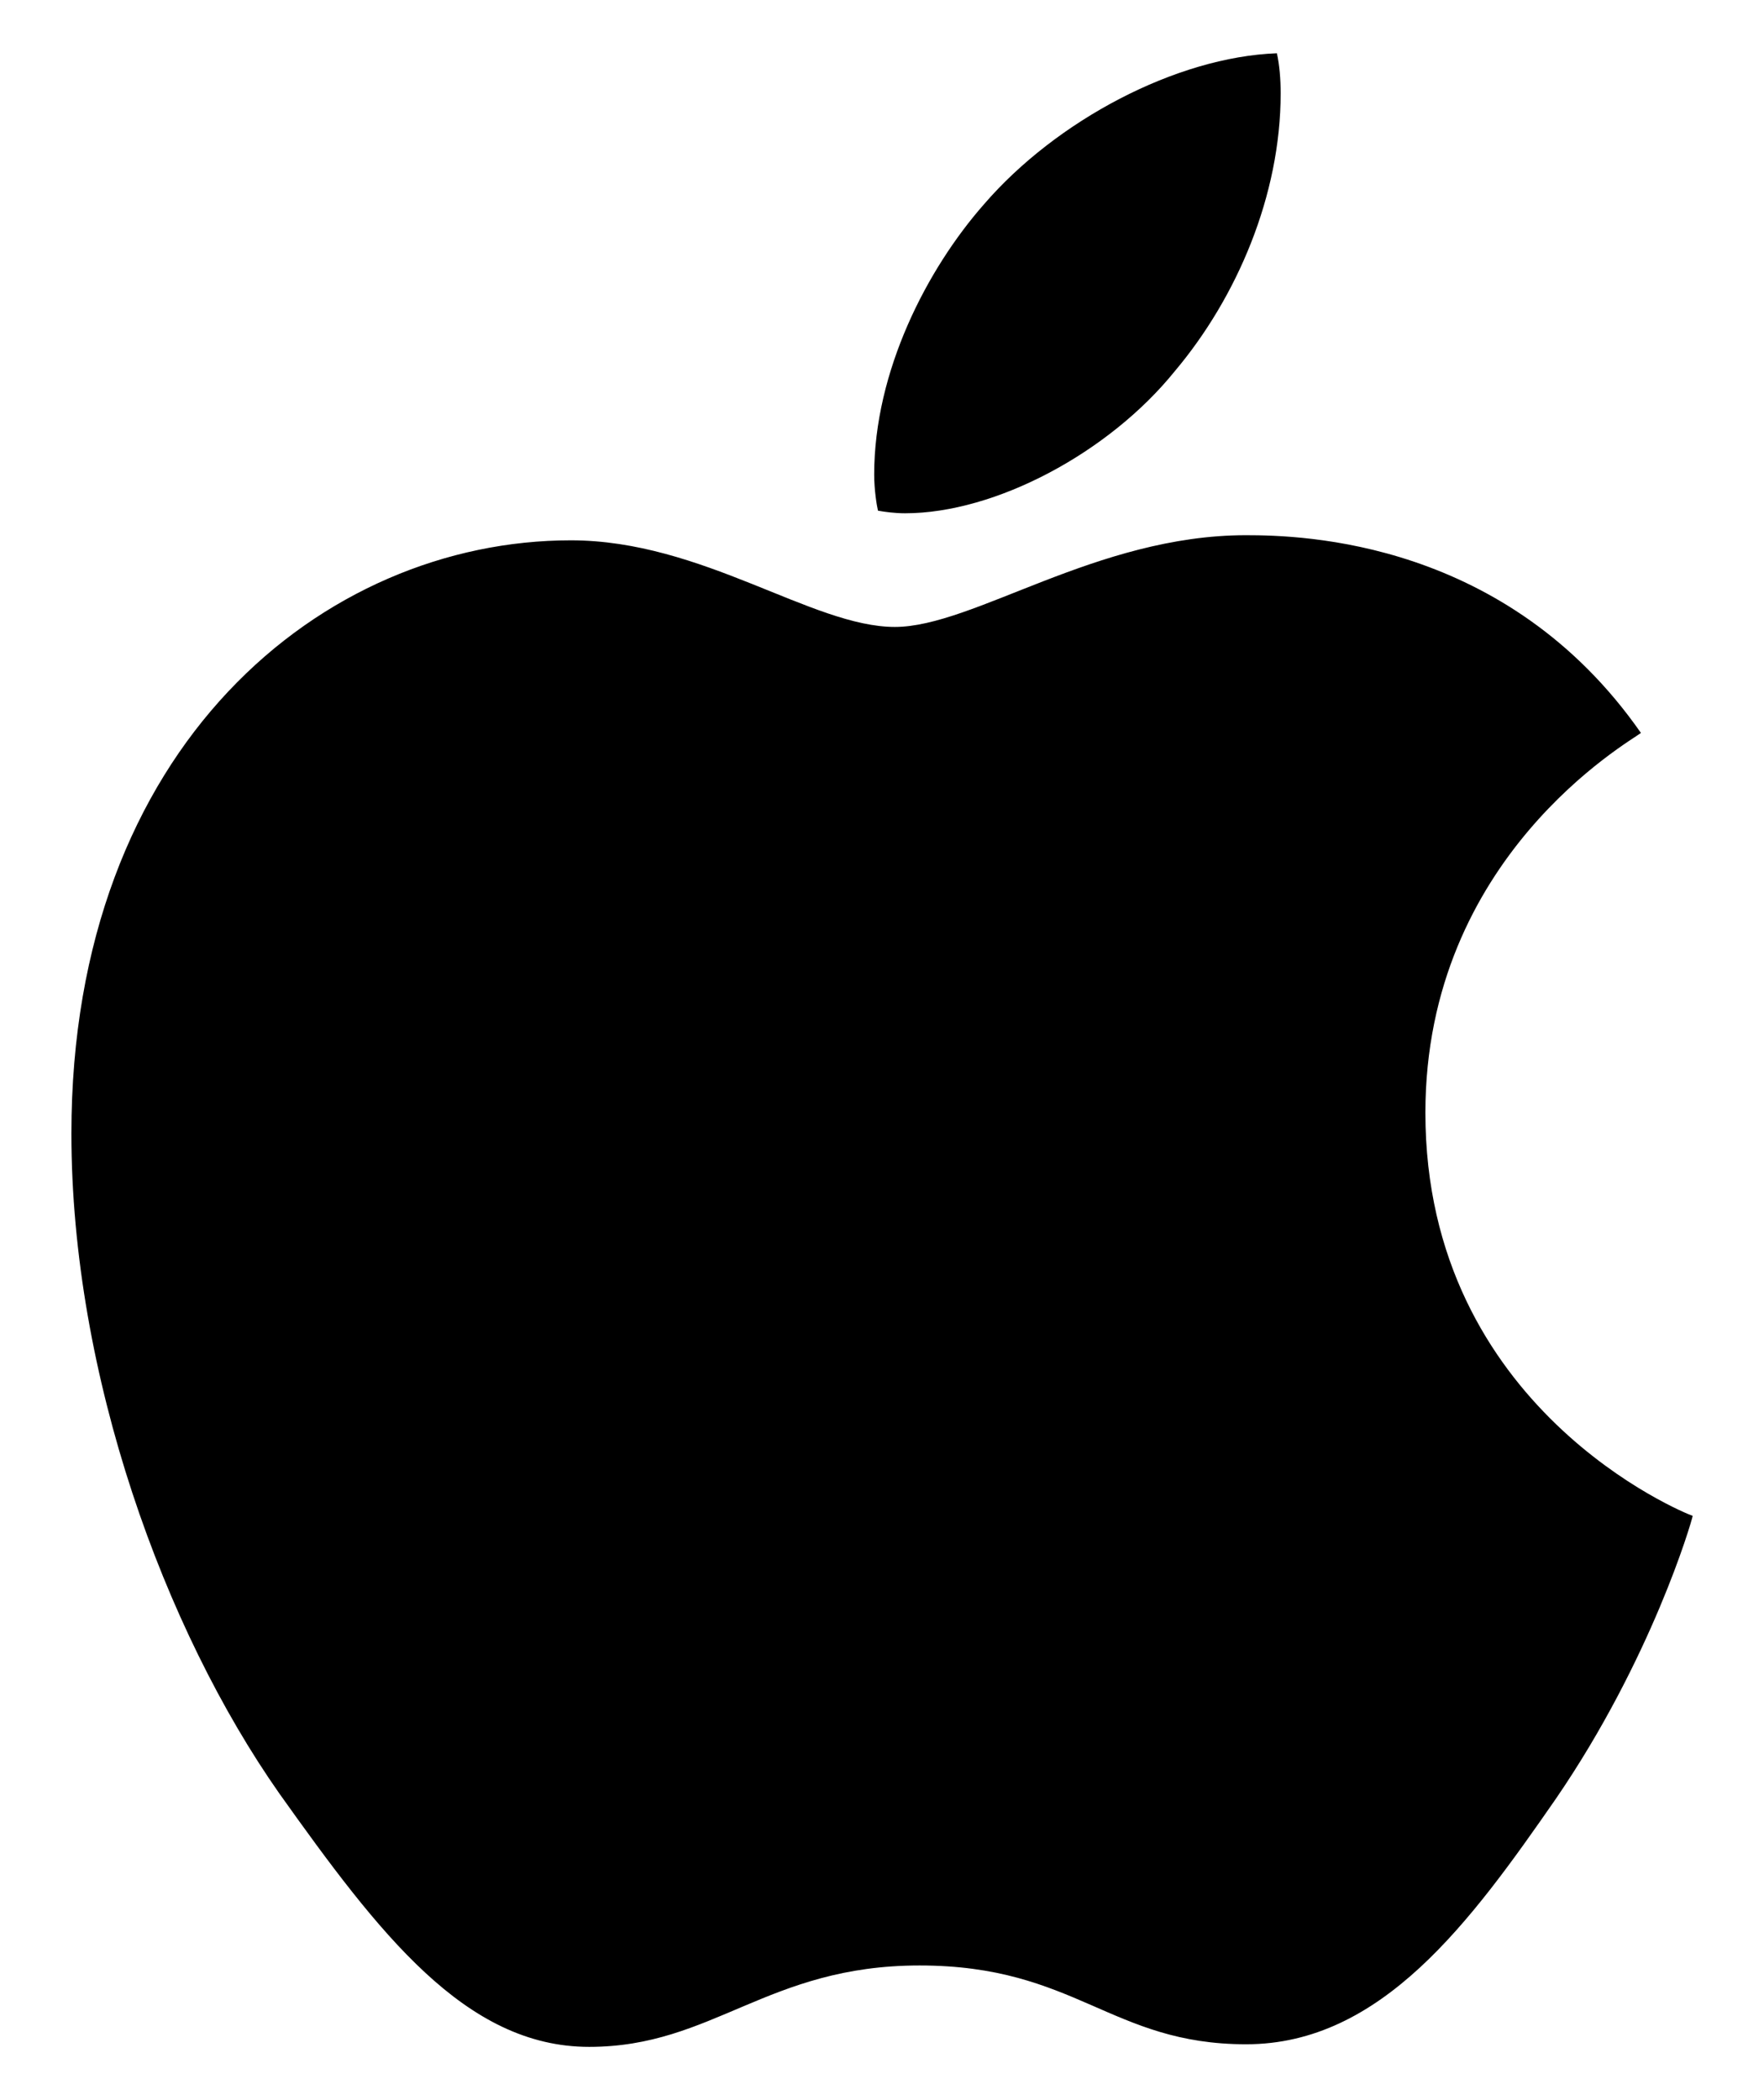 <svg width="21" height="25" viewBox="0 0 21 25" fill="none" xmlns="http://www.w3.org/2000/svg">
<path d="M19.535 8.725C19.397 8.832 16.969 10.201 16.969 13.246C16.969 16.768 20.059 18.015 20.151 18.045C20.137 18.121 19.66 19.752 18.522 21.413C17.508 22.875 16.448 24.335 14.835 24.335C13.223 24.335 12.808 23.397 10.947 23.397C9.134 23.397 8.489 24.366 7.014 24.366C5.539 24.366 4.51 23.013 3.327 21.352C1.957 19.401 0.85 16.37 0.85 13.493C0.85 8.879 3.846 6.432 6.796 6.432C8.363 6.432 9.669 7.463 10.653 7.463C11.59 7.463 13.05 6.371 14.833 6.371C15.509 6.371 17.937 6.432 19.535 8.725ZM13.987 4.417C14.724 3.542 15.246 2.327 15.246 1.111C15.246 0.943 15.232 0.772 15.201 0.634C14.001 0.679 12.574 1.434 11.713 2.433C11.037 3.202 10.407 4.417 10.407 5.649C10.407 5.834 10.438 6.02 10.452 6.079C10.528 6.093 10.651 6.11 10.774 6.11C11.851 6.11 13.204 5.388 13.987 4.417Z" fill="black"/>
</svg>
